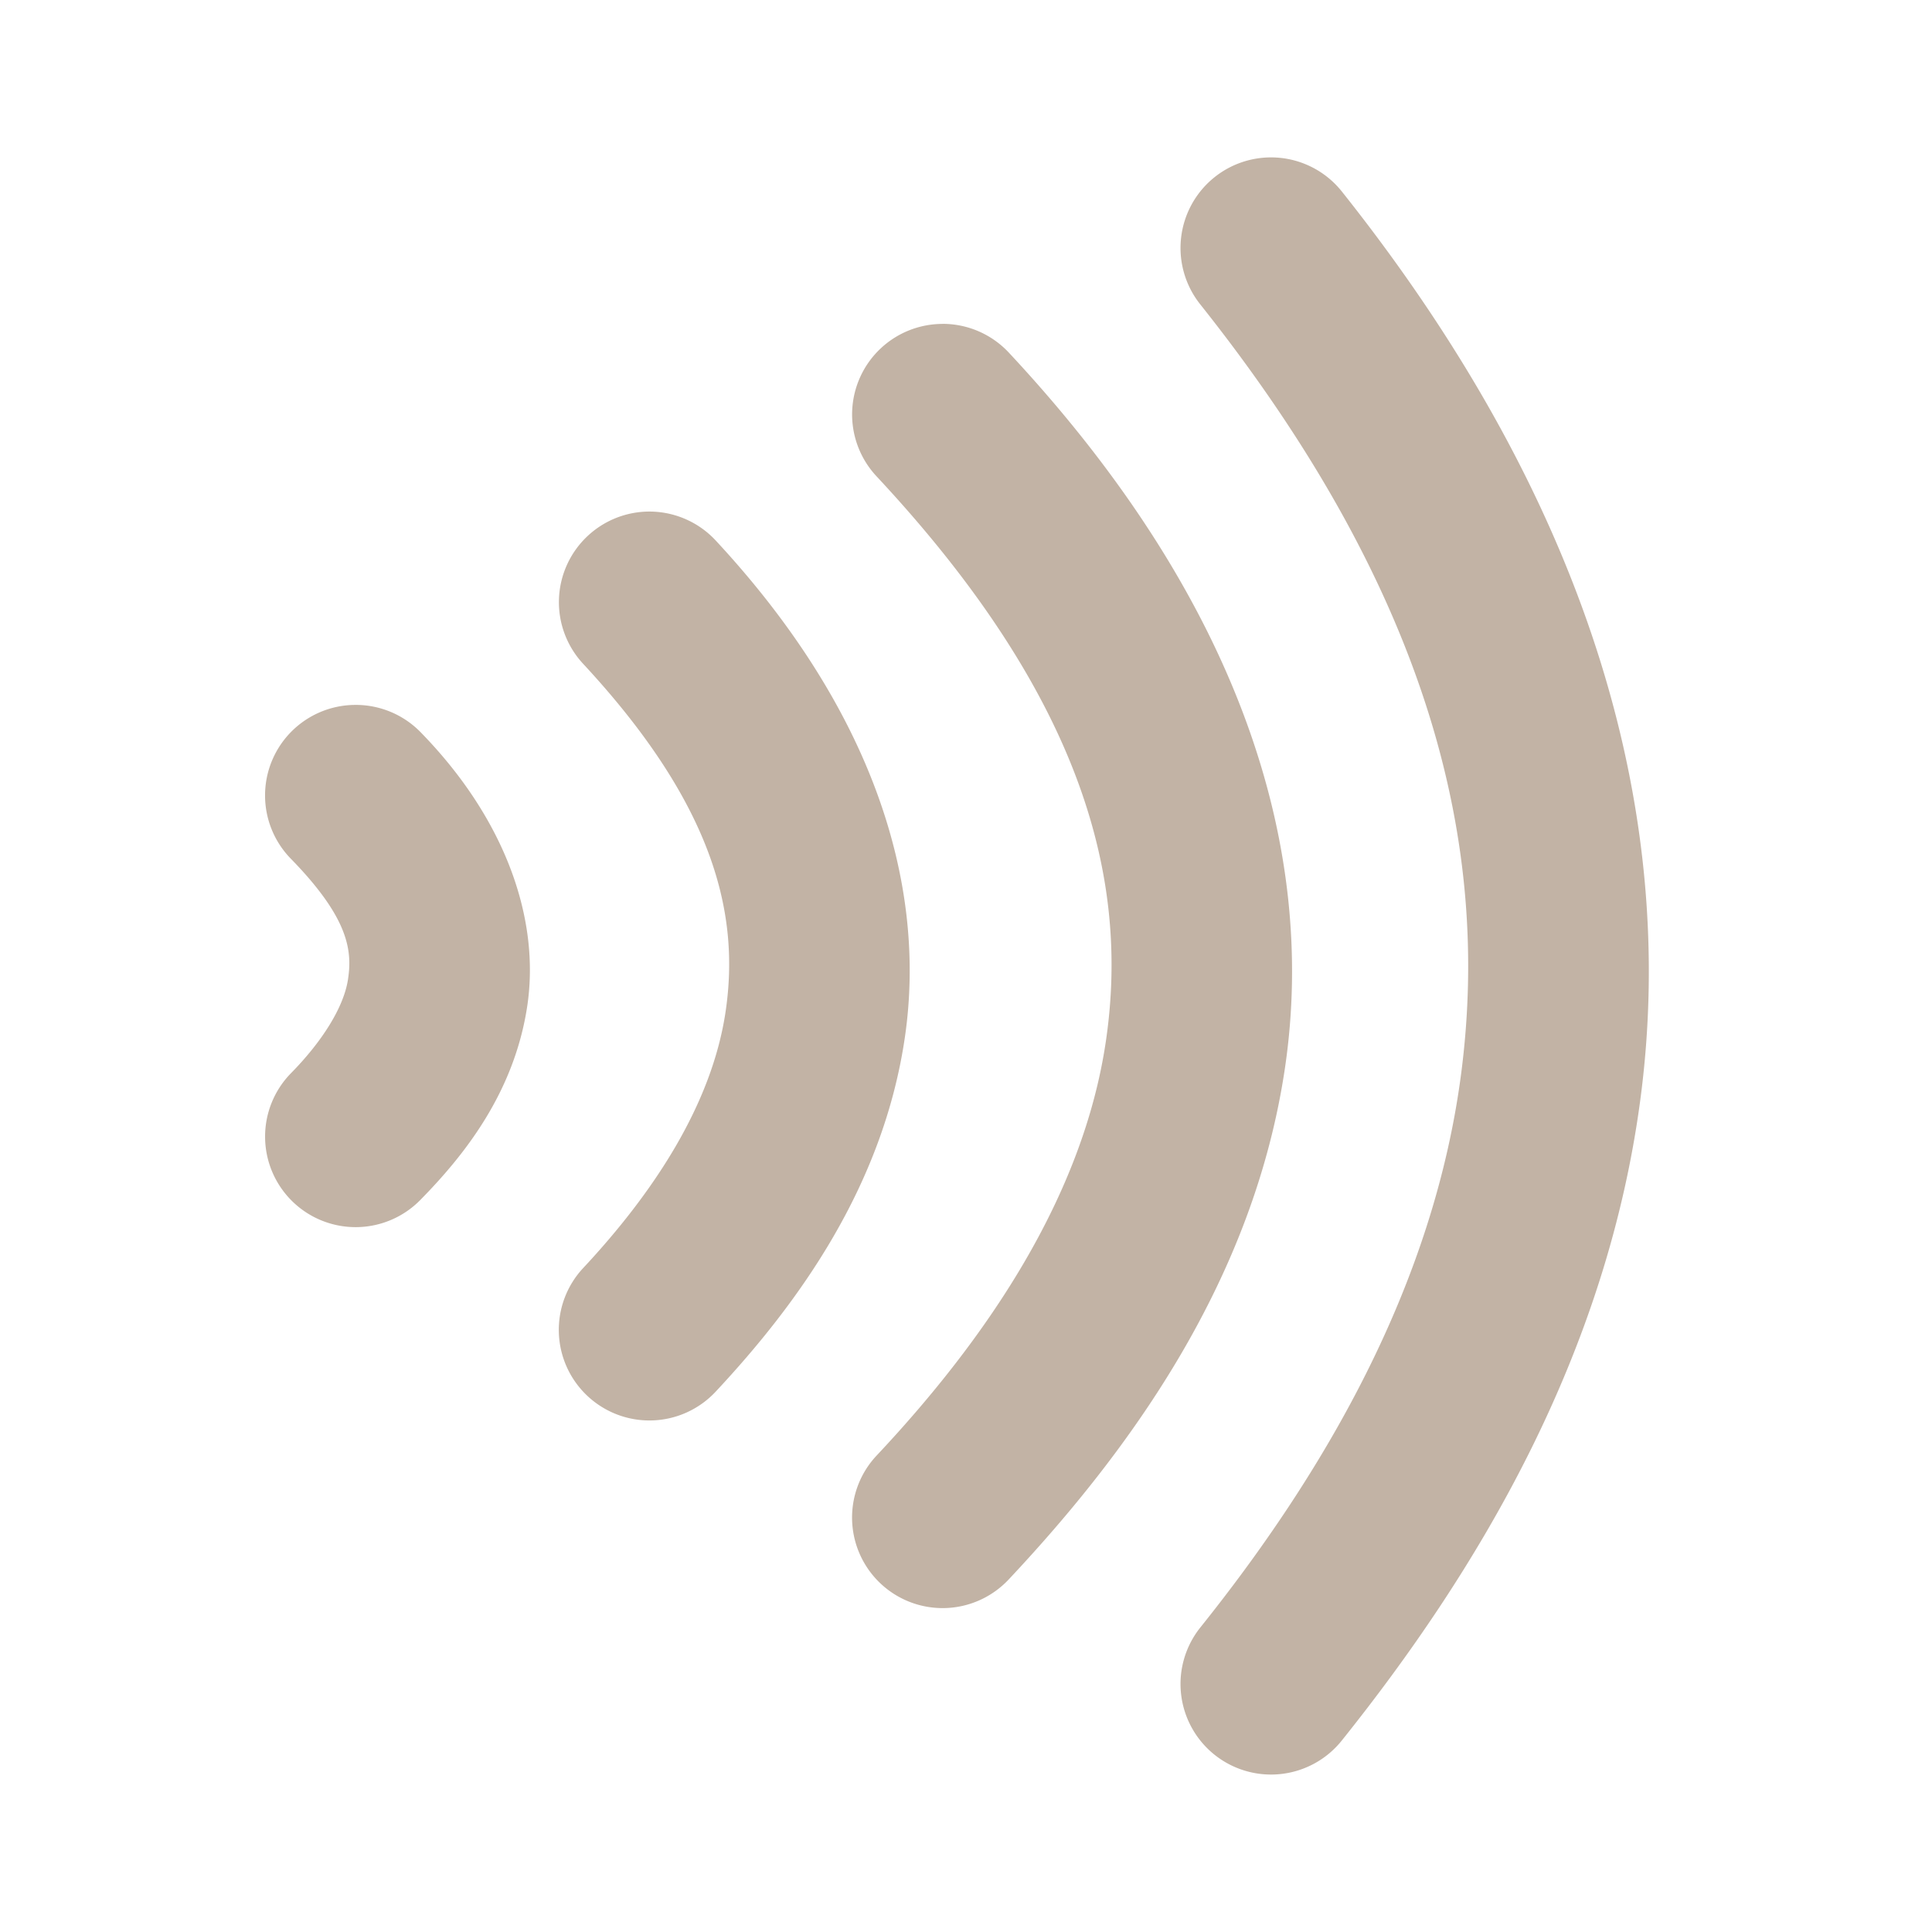 <svg width="32" height="32" version="1.1" xmlns="http://www.w3.org/2000/svg" xmlns:osb="http://www.openswatchbook.org/uri/2009/osb" xmlns:xlink="http://www.w3.org/1999/xlink">
  <title>Mixxx 1.12+ iconset</title>
  <g fill="#c2b3a5" fill-rule="evenodd" shape-rendering="auto">
    <path d="m21.062 2.607a1.5 1.5 0 0 0-0.943 0.326 1.5 1.5 0 0 0-0.24 2.107c3.892 4.893 4.779 9.045 4.334 12.65-0.445 3.605-2.314 6.745-4.33 9.264a1.5 1.5 0 0 0 0.232 2.109 1.5 1.5 0 0 0 2.109-0.234c2.206-2.757 4.422-6.372 4.965-10.771 0.543-4.4-0.682-9.502-4.963-14.885a1.5 1.5 0 0 0-1.164-0.566z" color="#000000" color-rendering="auto" dominant-baseline="auto" image-rendering="auto" solid-color="#000000" stop-color="#000000" style="font-feature-settings:normal;font-variant-alternates:normal;font-variant-caps:normal;font-variant-east-asian:normal;font-variant-ligatures:normal;font-variant-numeric:normal;font-variant-position:normal;font-variation-settings:normal;inline-size:0;isolation:auto;mix-blend-mode:normal;shape-margin:0;shape-padding:0;text-decoration-color:#000000;text-decoration-line:none;text-decoration-style:solid;text-indent:0;text-orientation:mixed;text-transform:none;white-space:normal"/>
    <path d="m15.607 5.365a1.5 1.5 0 0 0-1.018 0.404 1.5 1.5 0 0 0-0.072 2.119c3.466 3.712 4.181 6.724 3.803 9.336-0.378 2.612-2.003 4.971-3.799 6.883a1.5 1.5 0 0 0 0.064 2.121 1.5 1.5 0 0 0 2.121-0.066c2.01-2.14 4.07-4.971 4.582-8.508 0.512-3.537-0.675-7.632-4.578-11.813a1.5 1.5 0 0 0-1.103-0.477z" color="#000000" color-rendering="auto" dominant-baseline="auto" image-rendering="auto" solid-color="#000000" stop-color="#000000" style="font-feature-settings:normal;font-variant-alternates:normal;font-variant-caps:normal;font-variant-east-asian:normal;font-variant-ligatures:normal;font-variant-numeric:normal;font-variant-position:normal;font-variation-settings:normal;inline-size:0;isolation:auto;mix-blend-mode:normal;shape-margin:0;shape-padding:0;text-decoration-color:#000000;text-decoration-line:none;text-decoration-style:solid;text-indent:0;text-orientation:mixed;text-transform:none;white-space:normal"/>
    <path d="m10.754 8.473a1.5 1.5 0 0 0-1.018 0.402 1.5 1.5 0 0 0-0.078 2.119c2.199 2.369 2.589 4.174 2.363 5.742s-1.219 3.043-2.361 4.266a1.5 1.5 0 0 0 0.072 2.121 1.5 1.5 0 0 0 2.121-0.072c1.355-1.45 2.778-3.398 3.137-5.887 0.358-2.488-0.499-5.373-3.135-8.211a1.5 1.5 0 0 0-1.102-0.48z" color="#000000" color-rendering="auto" dominant-baseline="auto" image-rendering="auto" solid-color="#000000" stop-color="#000000" style="font-feature-settings:normal;font-variant-alternates:normal;font-variant-caps:normal;font-variant-east-asian:normal;font-variant-ligatures:normal;font-variant-numeric:normal;font-variant-position:normal;font-variation-settings:normal;inline-size:0;isolation:auto;mix-blend-mode:normal;shape-margin:0;shape-padding:0;text-decoration-color:#000000;text-decoration-line:none;text-decoration-style:solid;text-indent:0;text-orientation:mixed;text-transform:none;white-space:normal"/>
    <path d="m5.85 11.676a1.5 1.5 0 0 0-1.008 0.426 1.5 1.5 0 0 0-0.025 2.121c0.968 0.991 1.018 1.53 0.947 1.998-0.071 0.469-0.437 1.038-0.943 1.553a1.5 1.5 0 0 0 0.018 2.121 1.5 1.5 0 0 0 2.121-0.018c0.726-0.738 1.554-1.774 1.772-3.207 0.217-1.433-0.35-3.095-1.768-4.545a1.5 1.5 0 0 0-1.113-0.449z" color="#000000" color-rendering="auto" dominant-baseline="auto" image-rendering="auto" solid-color="#000000" stop-color="#000000" style="font-feature-settings:normal;font-variant-alternates:normal;font-variant-caps:normal;font-variant-east-asian:normal;font-variant-ligatures:normal;font-variant-numeric:normal;font-variant-position:normal;font-variation-settings:normal;inline-size:0;isolation:auto;mix-blend-mode:normal;shape-margin:0;shape-padding:0;text-decoration-color:#000000;text-decoration-line:none;text-decoration-style:solid;text-indent:0;text-orientation:mixed;text-transform:none;white-space:normal"/>
  </g>
</svg>
